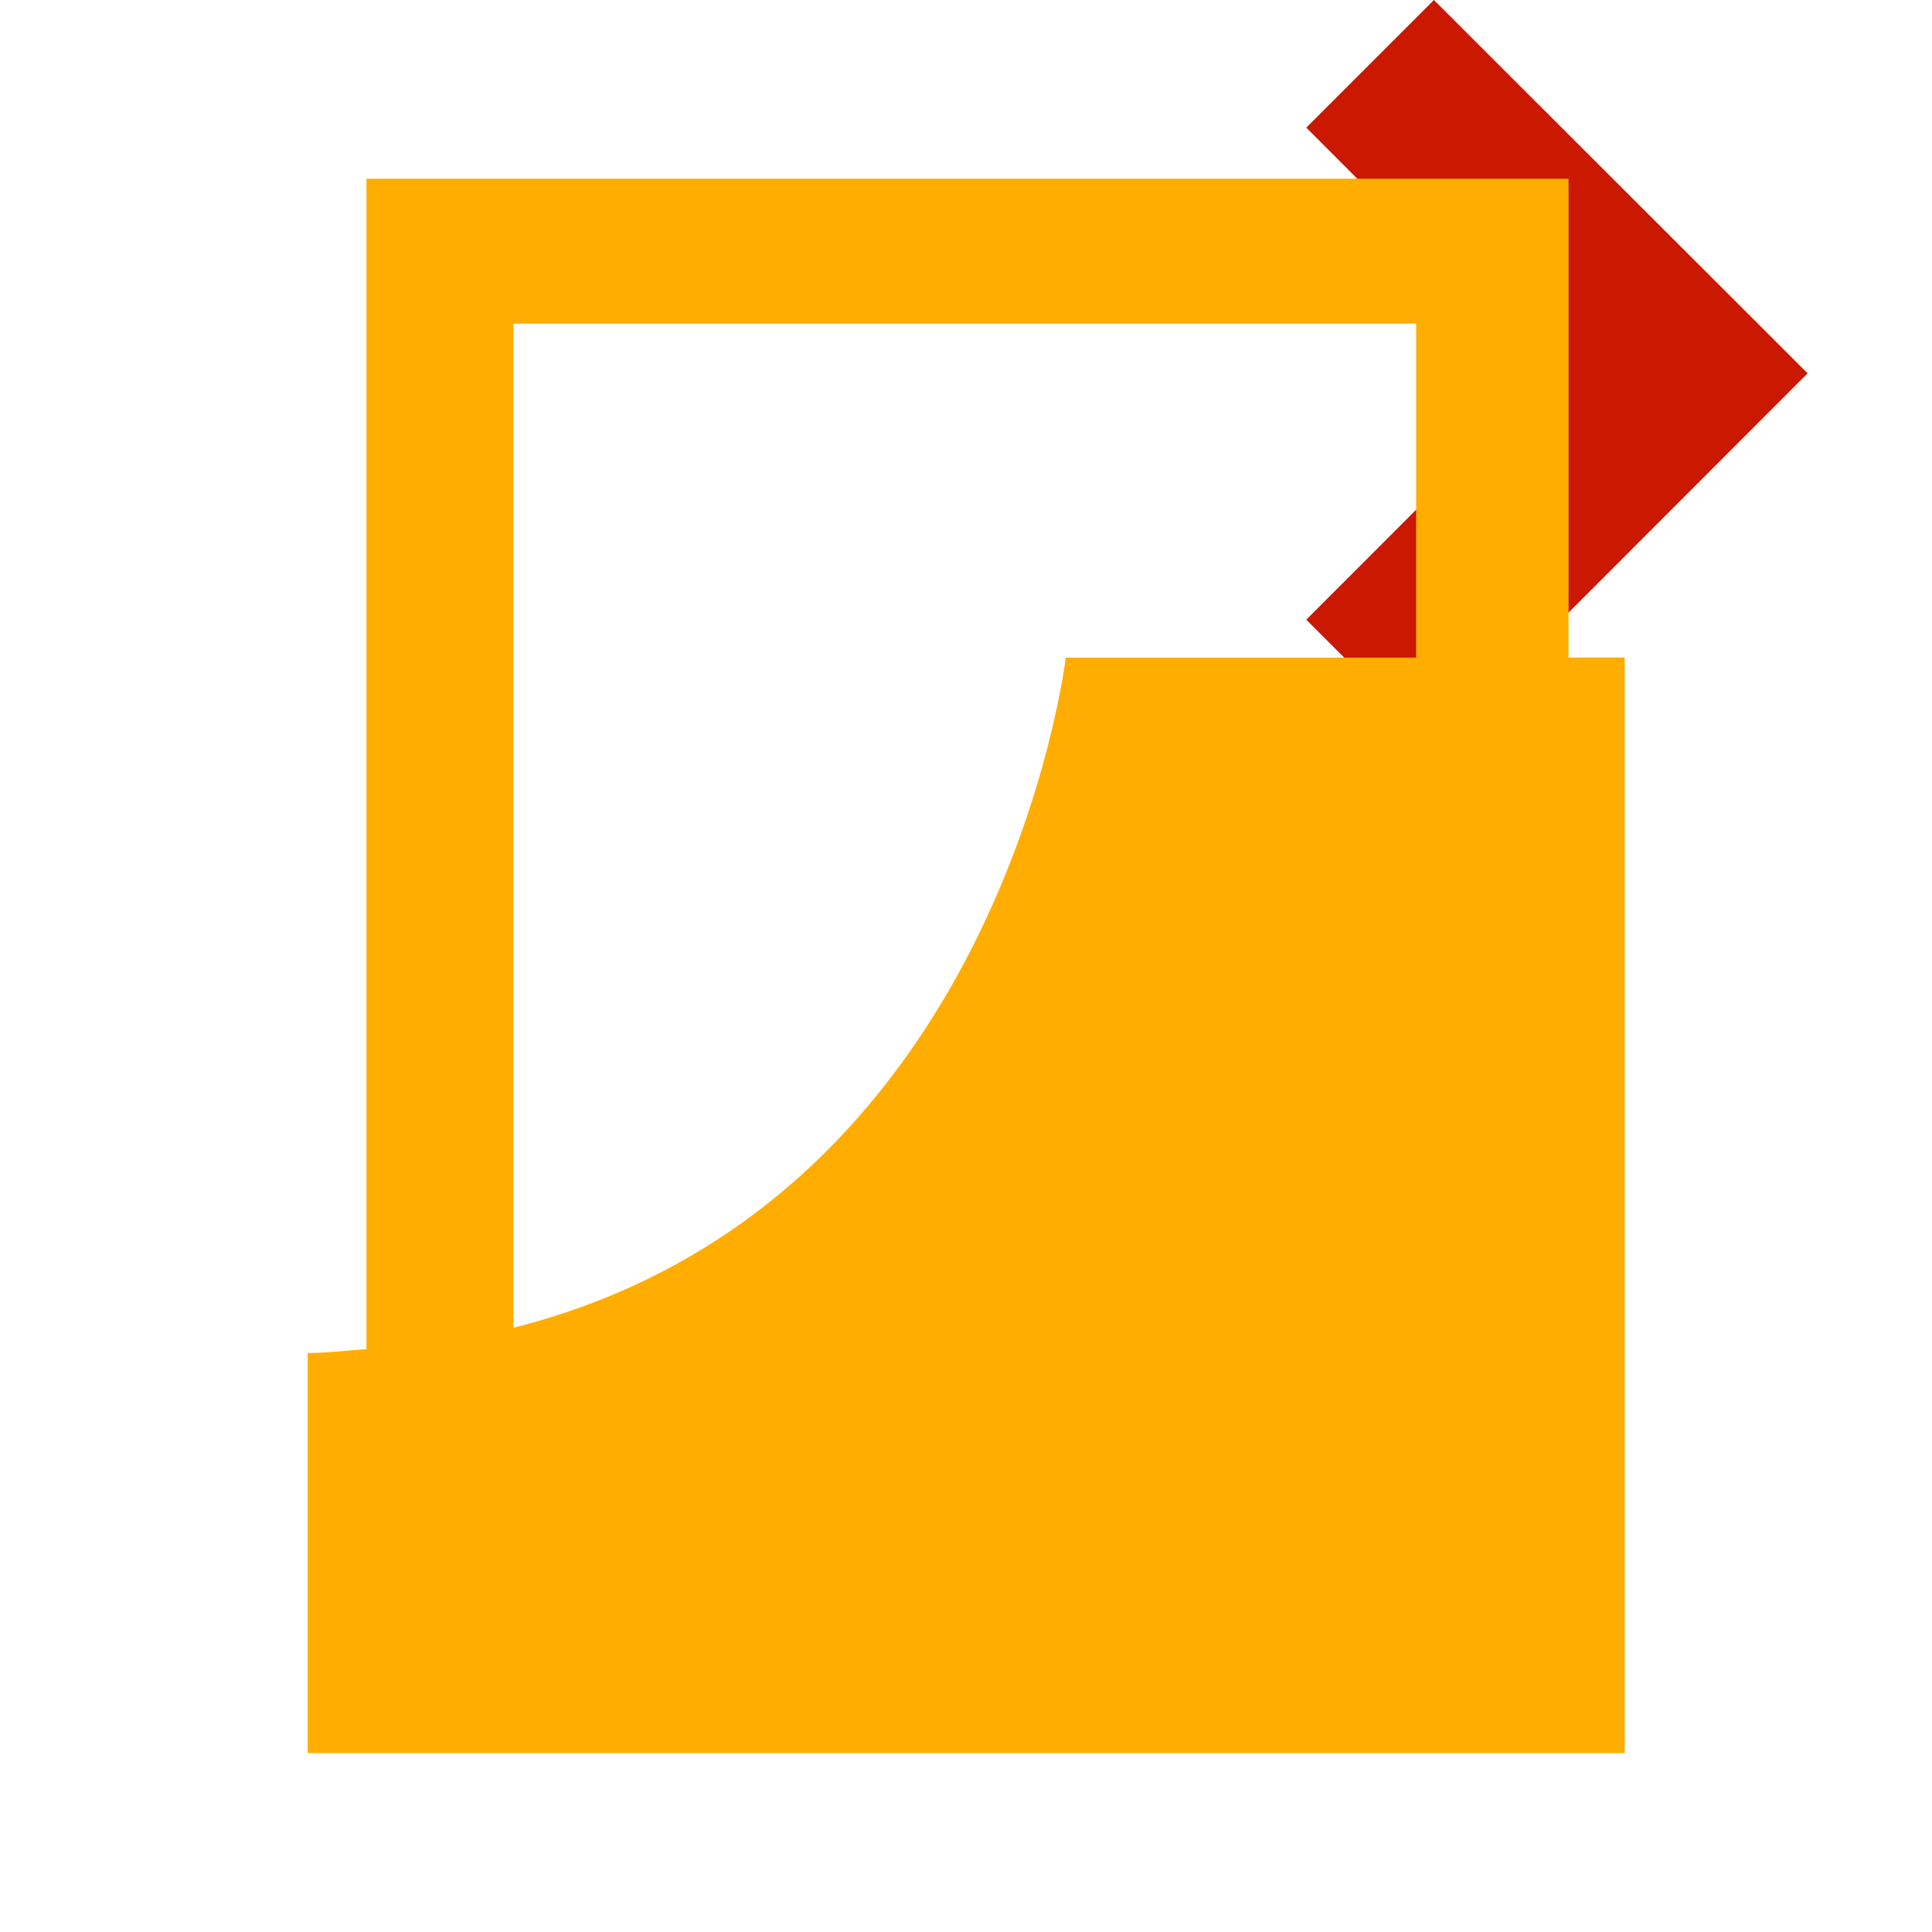 <svg width="16" height="16" xmlns="http://www.w3.org/2000/svg" viewBox="0 0 16 16" shape-rendering="geometricPrecision" fill="#ffad00"><defs><mask id="a"><rect fill="#fff" width="100%" height="100%"/><path fill="#000" d="M11.875-1.414l-2.47 2.47 2.035 2.04L9.405 5.13l2.47 2.472 4.51-4.51z"/></mask></defs><path fill="#cb1800" d="M11.875 0l-1.057 1.057 2.035 2.038-2.035 2.037 1.057 1.057 3.095-3.097"/><path mask="url(#a)" d="M12.99 5.445V1.48H3.035v9.693c-.162.01-.315.032-.487.032v3.313h10.907V5.445h-.463zM4.25 2.68h7.478v2.766H8.826s-.53 4.528-4.574 5.55V2.68z"/></svg>